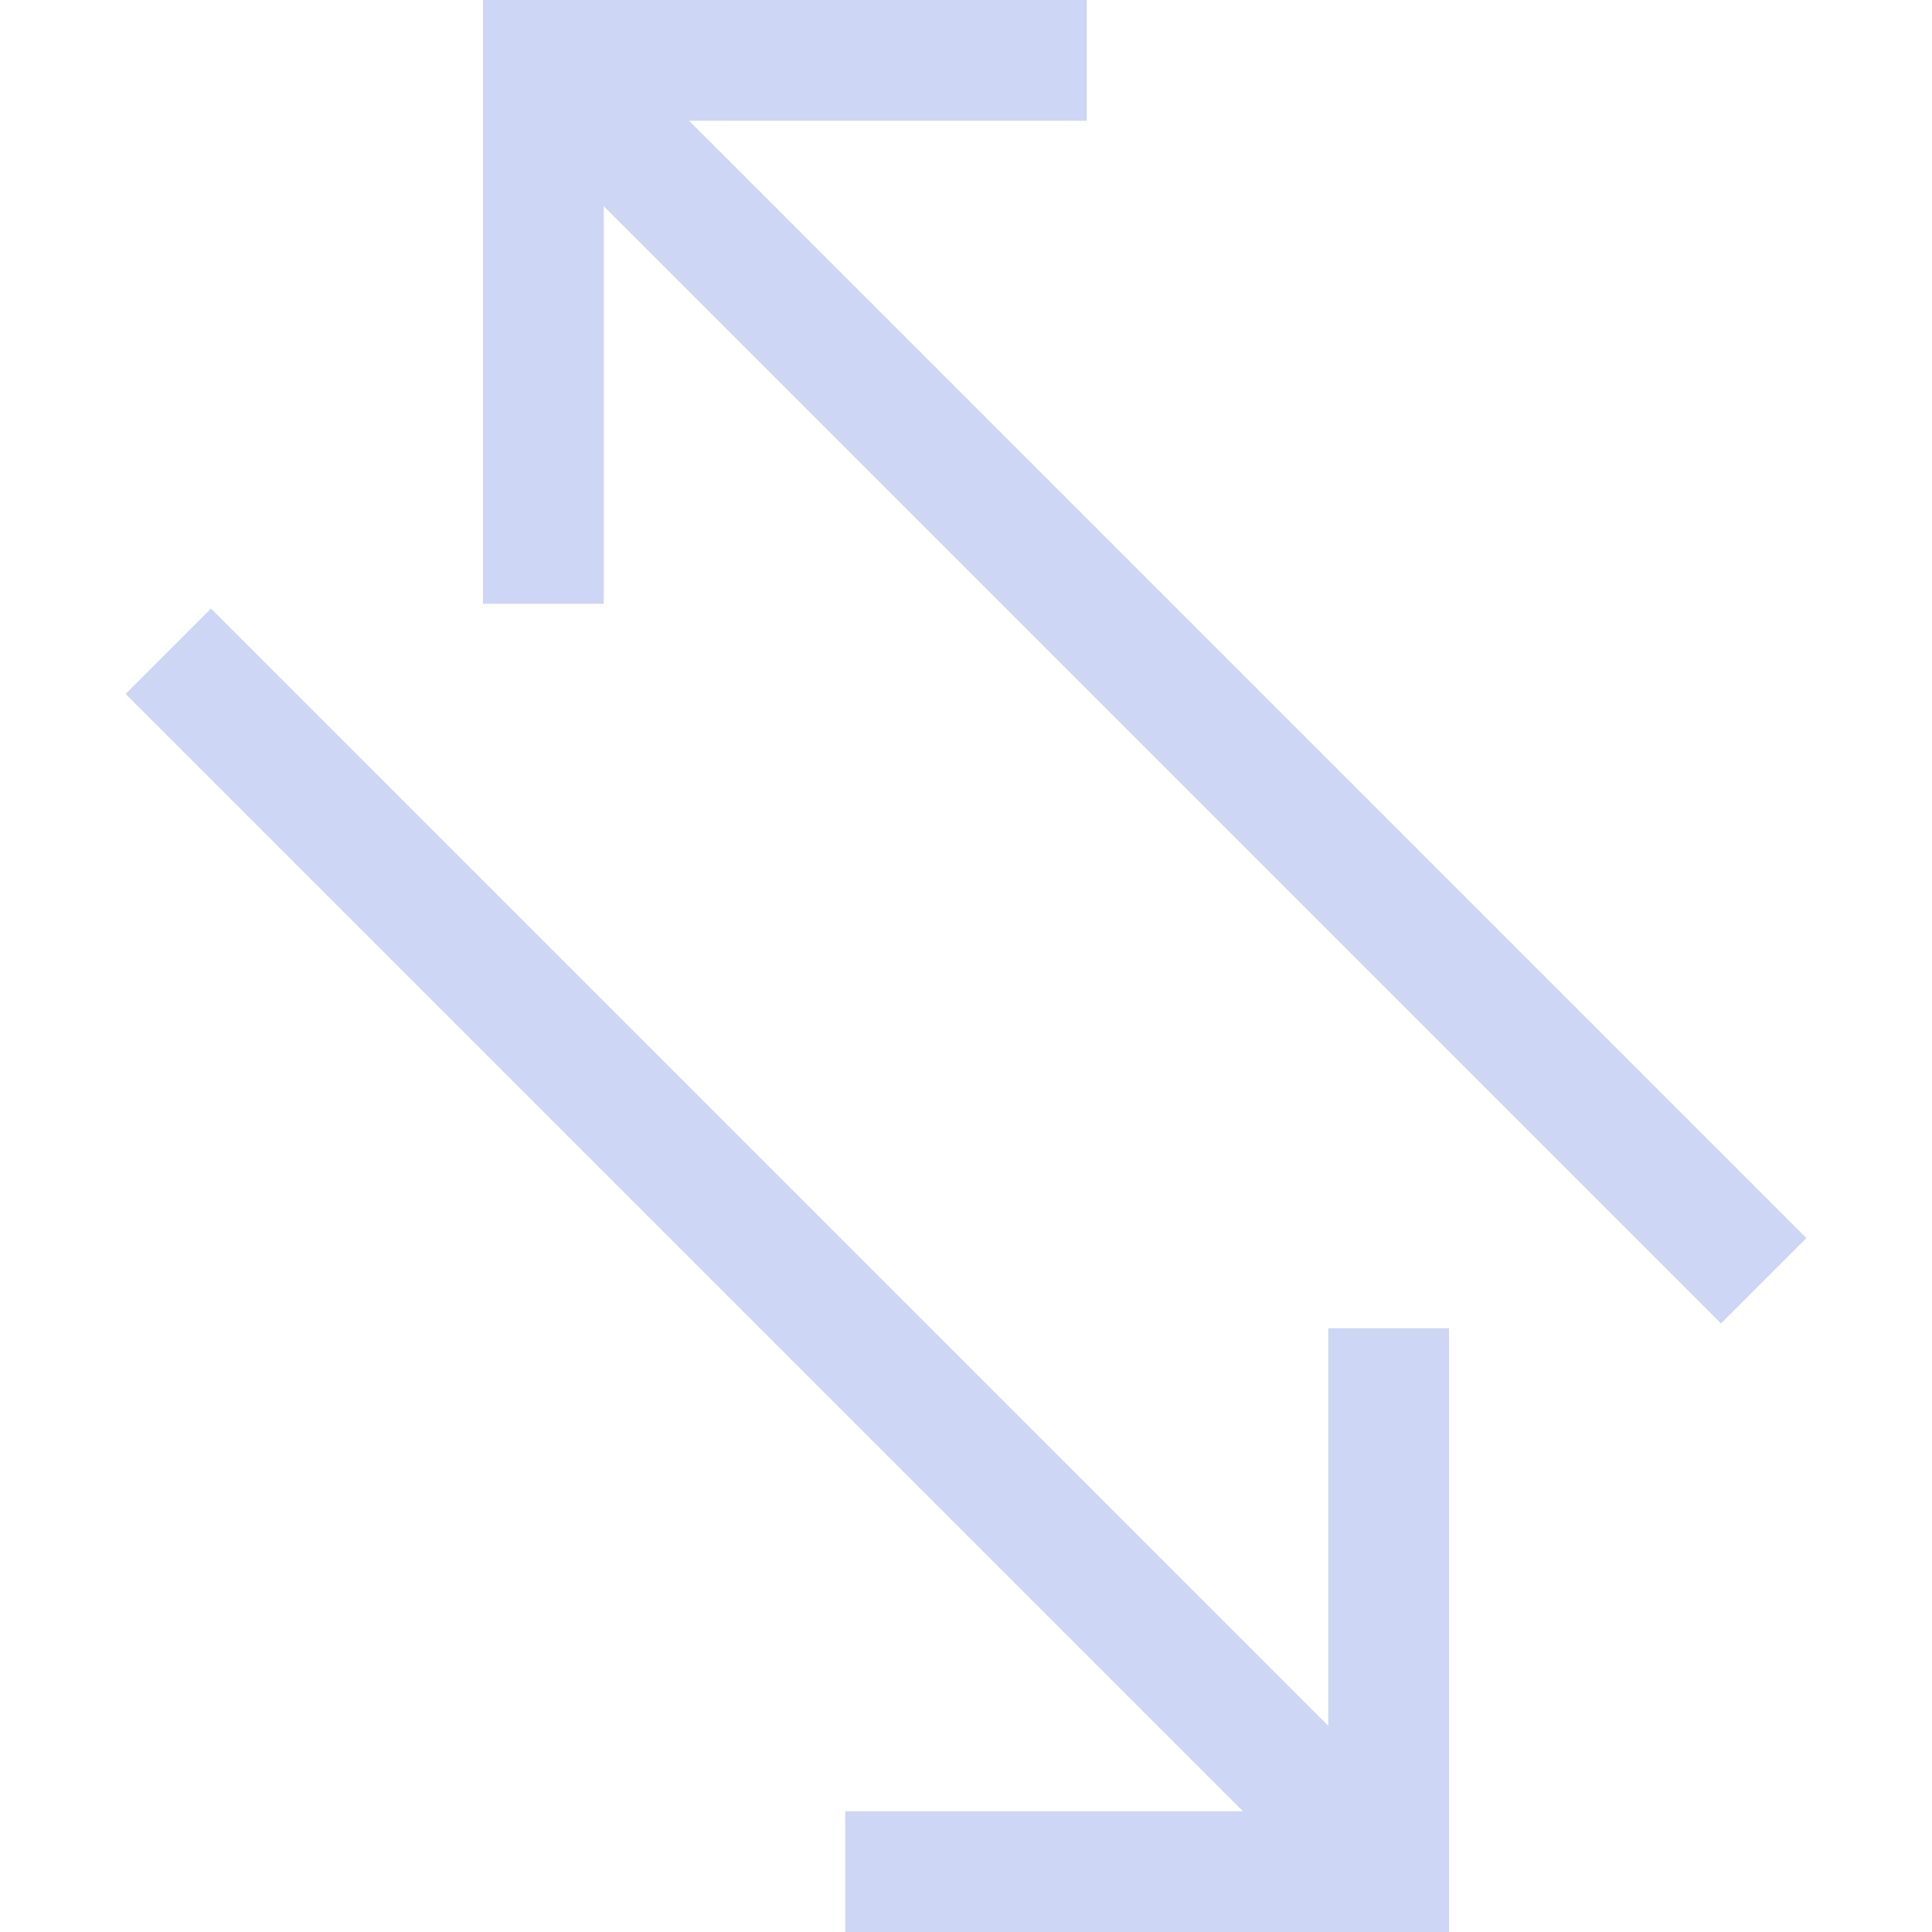 <svg xmlns="http://www.w3.org/2000/svg" width="16" height="16"><rect width="5" height="1" x="4" rx="0" ry="0" style="fill:#cdd6f4;stroke-linecap:round;stroke-linejoin:round;stop-color:#000"/><rect width="5" height="1" y="4" rx="0" ry="0" style="fill:#cdd6f4;stroke-linecap:round;stroke-linejoin:round;stop-color:#000" transform="matrix(0 1 1 0 0 0)"/><path d="M3.828-3.328h14v1h-14z" style="fill:#cdd6f4;stroke-linecap:round;stroke-linejoin:round;stop-color:#000" transform="rotate(45)"/><rect width="5" height="1" x="-16" y="-12" rx="0" ry="0" style="fill:#cdd6f4;stroke-linecap:round;stroke-linejoin:round;stop-color:#000" transform="matrix(0 -1 -1 0 0 0)"/><rect width="5" height="1" x="-12" y="-16" rx="0" ry="0" style="fill:#cdd6f4;stroke-linecap:round;stroke-linejoin:round;stop-color:#000" transform="scale(-1)"/><path d="M-18.799 2.328h14v1h-14z" style="fill:#cdd6f4;stroke-linecap:round;stroke-linejoin:round;stop-color:#000" transform="scale(-1 1) rotate(-45)"/></svg>
